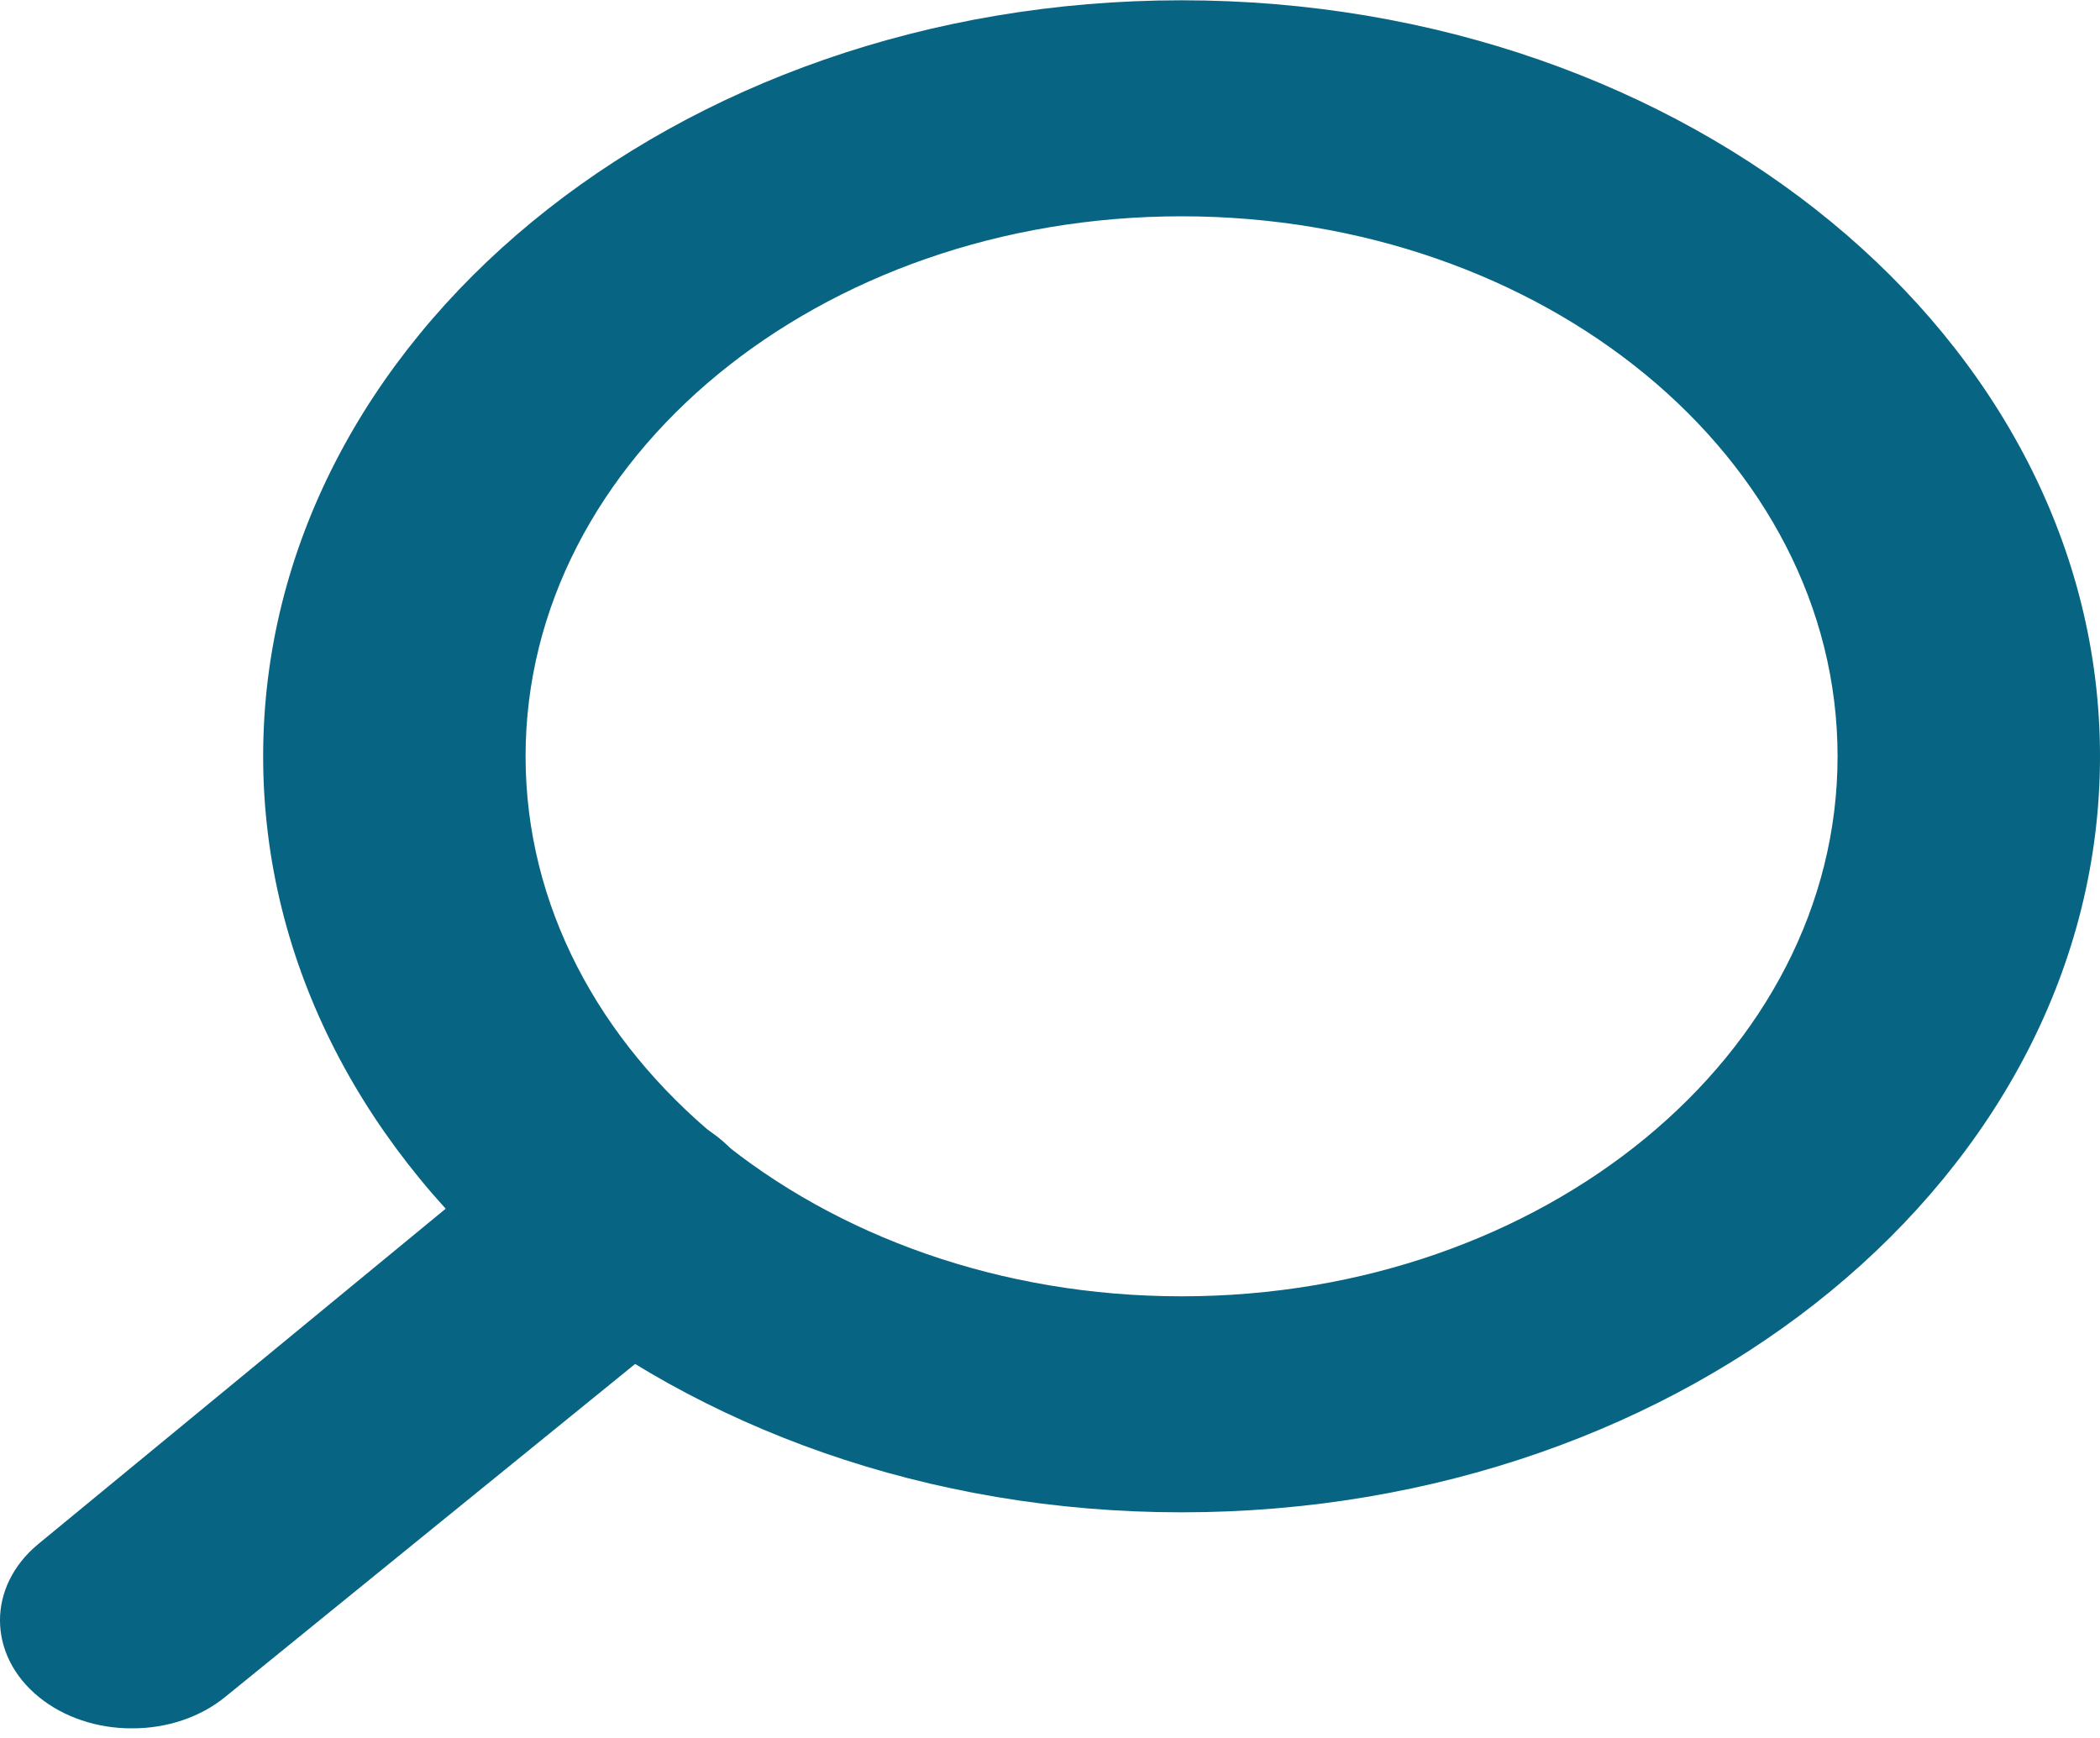 <svg width="29" height="24" viewBox="0 0 29 24" fill="none" xmlns="http://www.w3.org/2000/svg">
<g clip-path="url(#clip0_392_121)">
<path d="M16.317 20.884C9.313 20.884 3.634 16.21 3.634 10.444C3.634 4.678 9.313 0.004 16.317 0.004C23.322 0.004 29 4.678 29 10.444C29 16.21 23.322 20.884 16.317 20.884ZM16.317 2.987C11.314 2.987 7.258 6.326 7.258 10.444C7.258 14.562 11.314 17.901 16.317 17.901C21.32 17.901 25.376 14.562 25.376 10.444C25.376 6.326 21.32 2.987 16.317 2.987Z" fill="#076483"/>
<path d="M1.822 23.867C1.341 23.869 0.878 23.713 0.536 23.434C-0.175 22.854 -0.179 21.91 0.525 21.325C0.529 21.322 0.532 21.319 0.536 21.316L7.348 15.709C8.084 15.124 9.256 15.141 9.967 15.746C10.677 16.351 10.657 17.316 9.921 17.901L3.109 23.434C2.767 23.713 2.304 23.869 1.822 23.867Z" fill="#076483"/>
</g>
<defs>
<clipPath id="clip0_392_121">
<rect width="28.513" height="23.471" fill="white" transform="scale(1.017)"/>
</clipPath>
</defs>
</svg>
